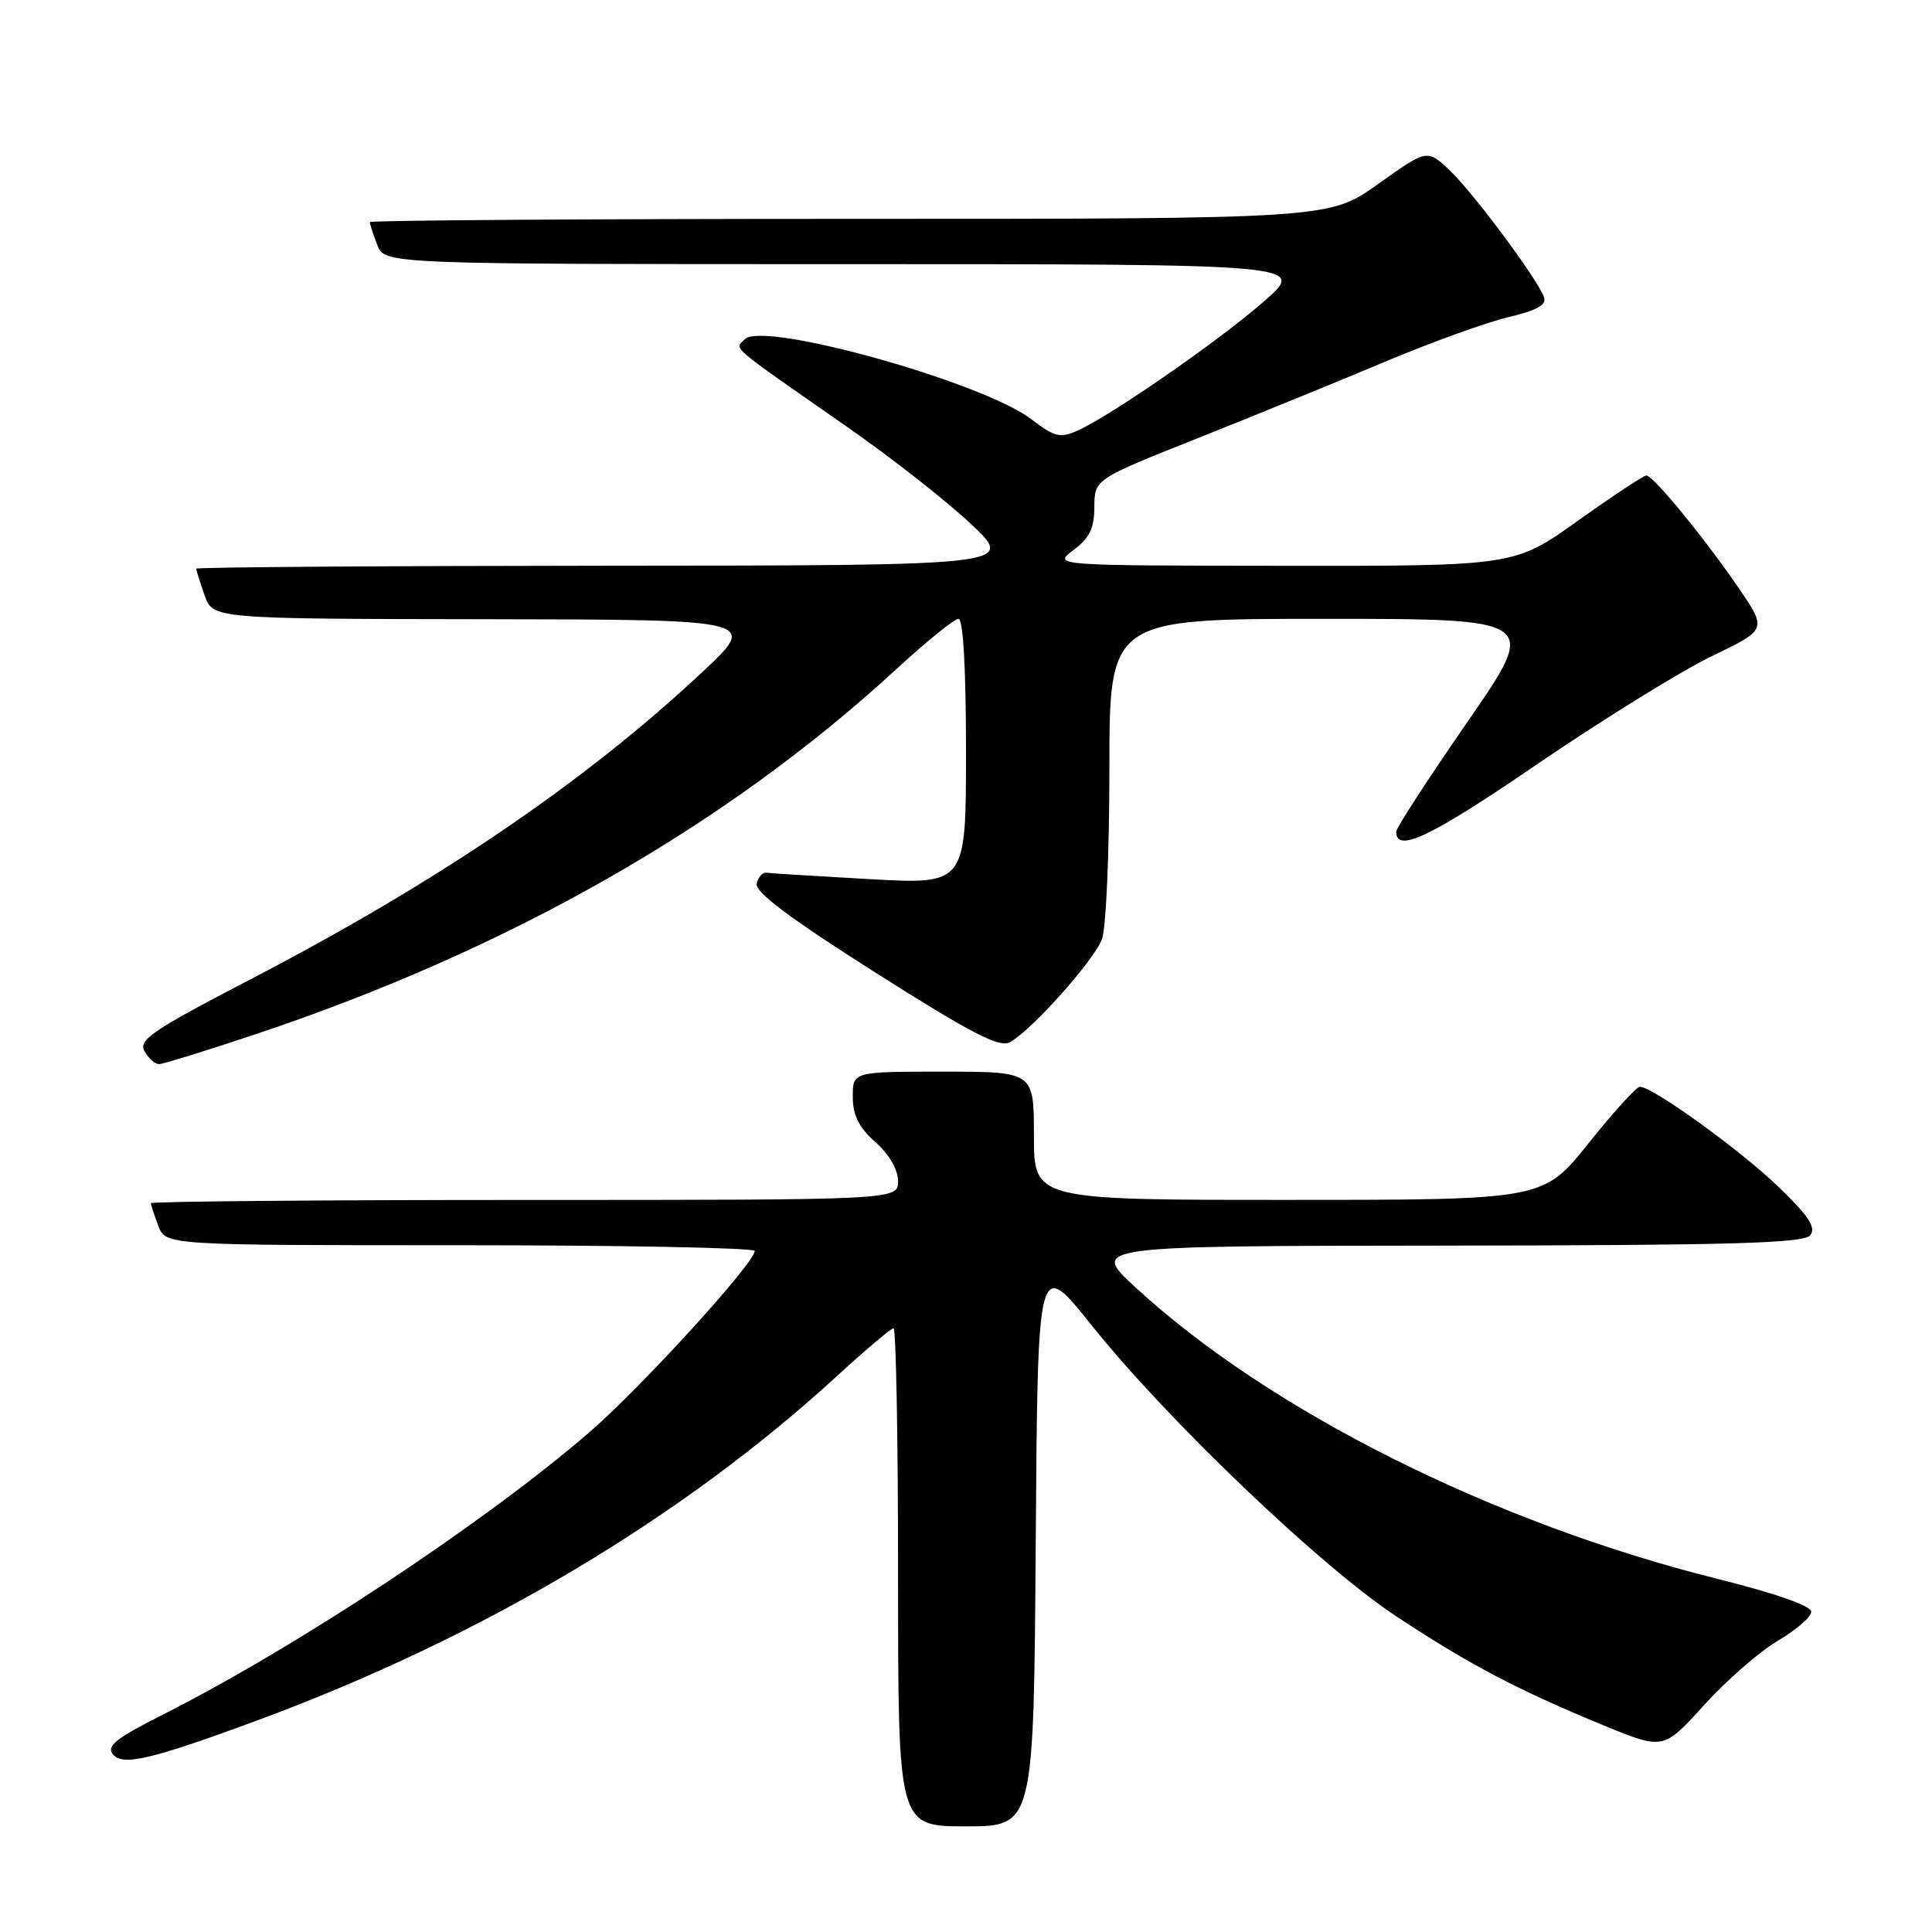 <?xml version="1.0" encoding="UTF-8" standalone="no"?>
<!DOCTYPE svg PUBLIC "-//W3C//DTD SVG 1.1//EN" "http://www.w3.org/Graphics/SVG/1.1/DTD/svg11.dtd" >
<svg xmlns="http://www.w3.org/2000/svg" xmlns:xlink="http://www.w3.org/1999/xlink" version="1.1" viewBox="0 0 256 256">
 <g >
 <path fill="currentColor"
d=" M 137.24 204.34 C 137.50 166.67 137.50 166.67 144.63 175.59 C 154.66 188.14 174.95 207.53 185.00 214.16 C 194.67 220.55 201.07 223.92 212.46 228.61 C 220.41 231.88 220.41 231.88 225.80 225.93 C 228.77 222.65 233.18 218.81 235.60 217.39 C 238.02 215.97 240.00 214.25 240.00 213.56 C 240.00 212.79 235.24 211.12 227.69 209.24 C 197.87 201.81 168.20 186.95 150.42 170.55 C 144.50 165.09 144.50 165.09 191.63 165.05 C 229.31 165.01 238.97 164.74 239.85 163.69 C 240.68 162.68 239.73 161.20 235.72 157.32 C 230.71 152.47 218.99 144.00 217.29 144.00 C 216.84 144.00 213.78 147.37 210.49 151.49 C 204.50 158.99 204.50 158.99 170.75 158.99 C 137.00 159.00 137.00 159.00 137.00 150.50 C 137.00 142.00 137.00 142.00 125.00 142.00 C 113.00 142.00 113.00 142.00 113.00 145.33 C 113.00 147.78 113.80 149.38 116.00 151.34 C 117.82 152.96 119.00 155.00 119.00 156.51 C 119.00 159.00 119.00 159.00 69.50 159.00 C 42.27 159.00 20.00 159.20 20.00 159.43 C 20.00 159.67 20.44 161.02 20.98 162.43 C 21.95 165.00 21.95 165.00 60.98 165.00 C 82.44 165.00 100.00 165.34 100.00 165.76 C 100.00 167.36 84.91 183.90 78.09 189.79 C 64.20 201.77 39.42 218.18 21.67 227.15 C 15.33 230.35 14.06 231.36 14.98 232.48 C 16.27 234.03 20.06 233.14 33.94 228.02 C 63.81 216.99 90.42 201.17 111.15 182.11 C 114.81 178.75 118.08 176.00 118.40 176.00 C 118.73 176.00 119.00 190.85 119.00 209.00 C 119.00 242.00 119.00 242.00 127.99 242.00 C 136.98 242.00 136.98 242.00 137.24 204.34 Z  M 33.87 137.04 C 67.49 125.80 96.19 109.45 118.75 88.68 C 122.74 85.01 126.46 82.00 127.00 82.00 C 127.63 82.00 128.00 88.58 128.00 99.60 C 128.00 117.20 128.00 117.20 115.25 116.49 C 108.24 116.10 102.08 115.72 101.56 115.64 C 101.04 115.56 100.46 116.21 100.27 117.09 C 100.02 118.20 104.68 121.70 115.98 128.86 C 128.68 136.92 132.41 138.85 133.81 138.10 C 136.62 136.60 144.93 127.31 146.01 124.46 C 146.56 123.04 147.00 112.90 147.00 101.93 C 147.00 82.00 147.00 82.00 175.44 82.00 C 203.89 82.00 203.89 82.00 194.44 95.66 C 189.25 103.17 185.00 109.71 185.00 110.19 C 185.00 113.09 189.53 110.93 203.61 101.31 C 212.32 95.37 222.75 88.91 226.79 86.96 C 234.14 83.42 234.14 83.42 230.41 77.96 C 225.91 71.36 219.06 63.00 218.15 63.00 C 217.79 63.00 213.71 65.70 209.08 69.00 C 200.67 75.00 200.67 75.00 170.09 74.97 C 139.50 74.94 139.50 74.94 142.25 72.88 C 144.37 71.30 145.00 69.99 145.01 67.17 C 145.03 63.50 145.03 63.50 158.76 58.04 C 166.32 55.03 177.45 50.49 183.50 47.94 C 189.55 45.39 196.89 42.74 199.81 42.04 C 203.74 41.10 204.98 40.39 204.57 39.33 C 203.60 36.80 195.27 25.61 192.14 22.62 C 189.12 19.74 189.12 19.74 182.63 24.37 C 176.14 29.00 176.14 29.00 112.57 29.00 C 77.61 29.00 49.00 29.20 49.00 29.43 C 49.00 29.67 49.44 31.02 49.98 32.43 C 50.95 35.00 50.95 35.00 112.03 35.00 C 173.12 35.00 173.12 35.00 167.49 39.93 C 161.53 45.14 147.31 55.01 142.84 57.03 C 140.49 58.10 139.77 57.93 136.64 55.54 C 130.17 50.61 101.07 42.49 98.69 44.95 C 97.34 46.34 96.26 45.41 112.17 56.51 C 118.05 60.60 125.47 66.42 128.67 69.44 C 134.50 74.93 134.50 74.93 80.25 74.96 C 50.41 74.98 26.00 75.16 26.00 75.35 C 26.00 75.54 26.49 77.12 27.10 78.85 C 28.20 82.00 28.20 82.00 64.35 82.05 C 100.50 82.10 100.50 82.10 93.00 89.11 C 77.40 103.70 57.89 116.95 32.88 129.93 C 20.23 136.50 18.31 137.81 19.14 139.28 C 19.67 140.23 20.53 141.00 21.07 141.00 C 21.60 141.00 27.36 139.22 33.87 137.04 Z "/>
</g>
</svg>